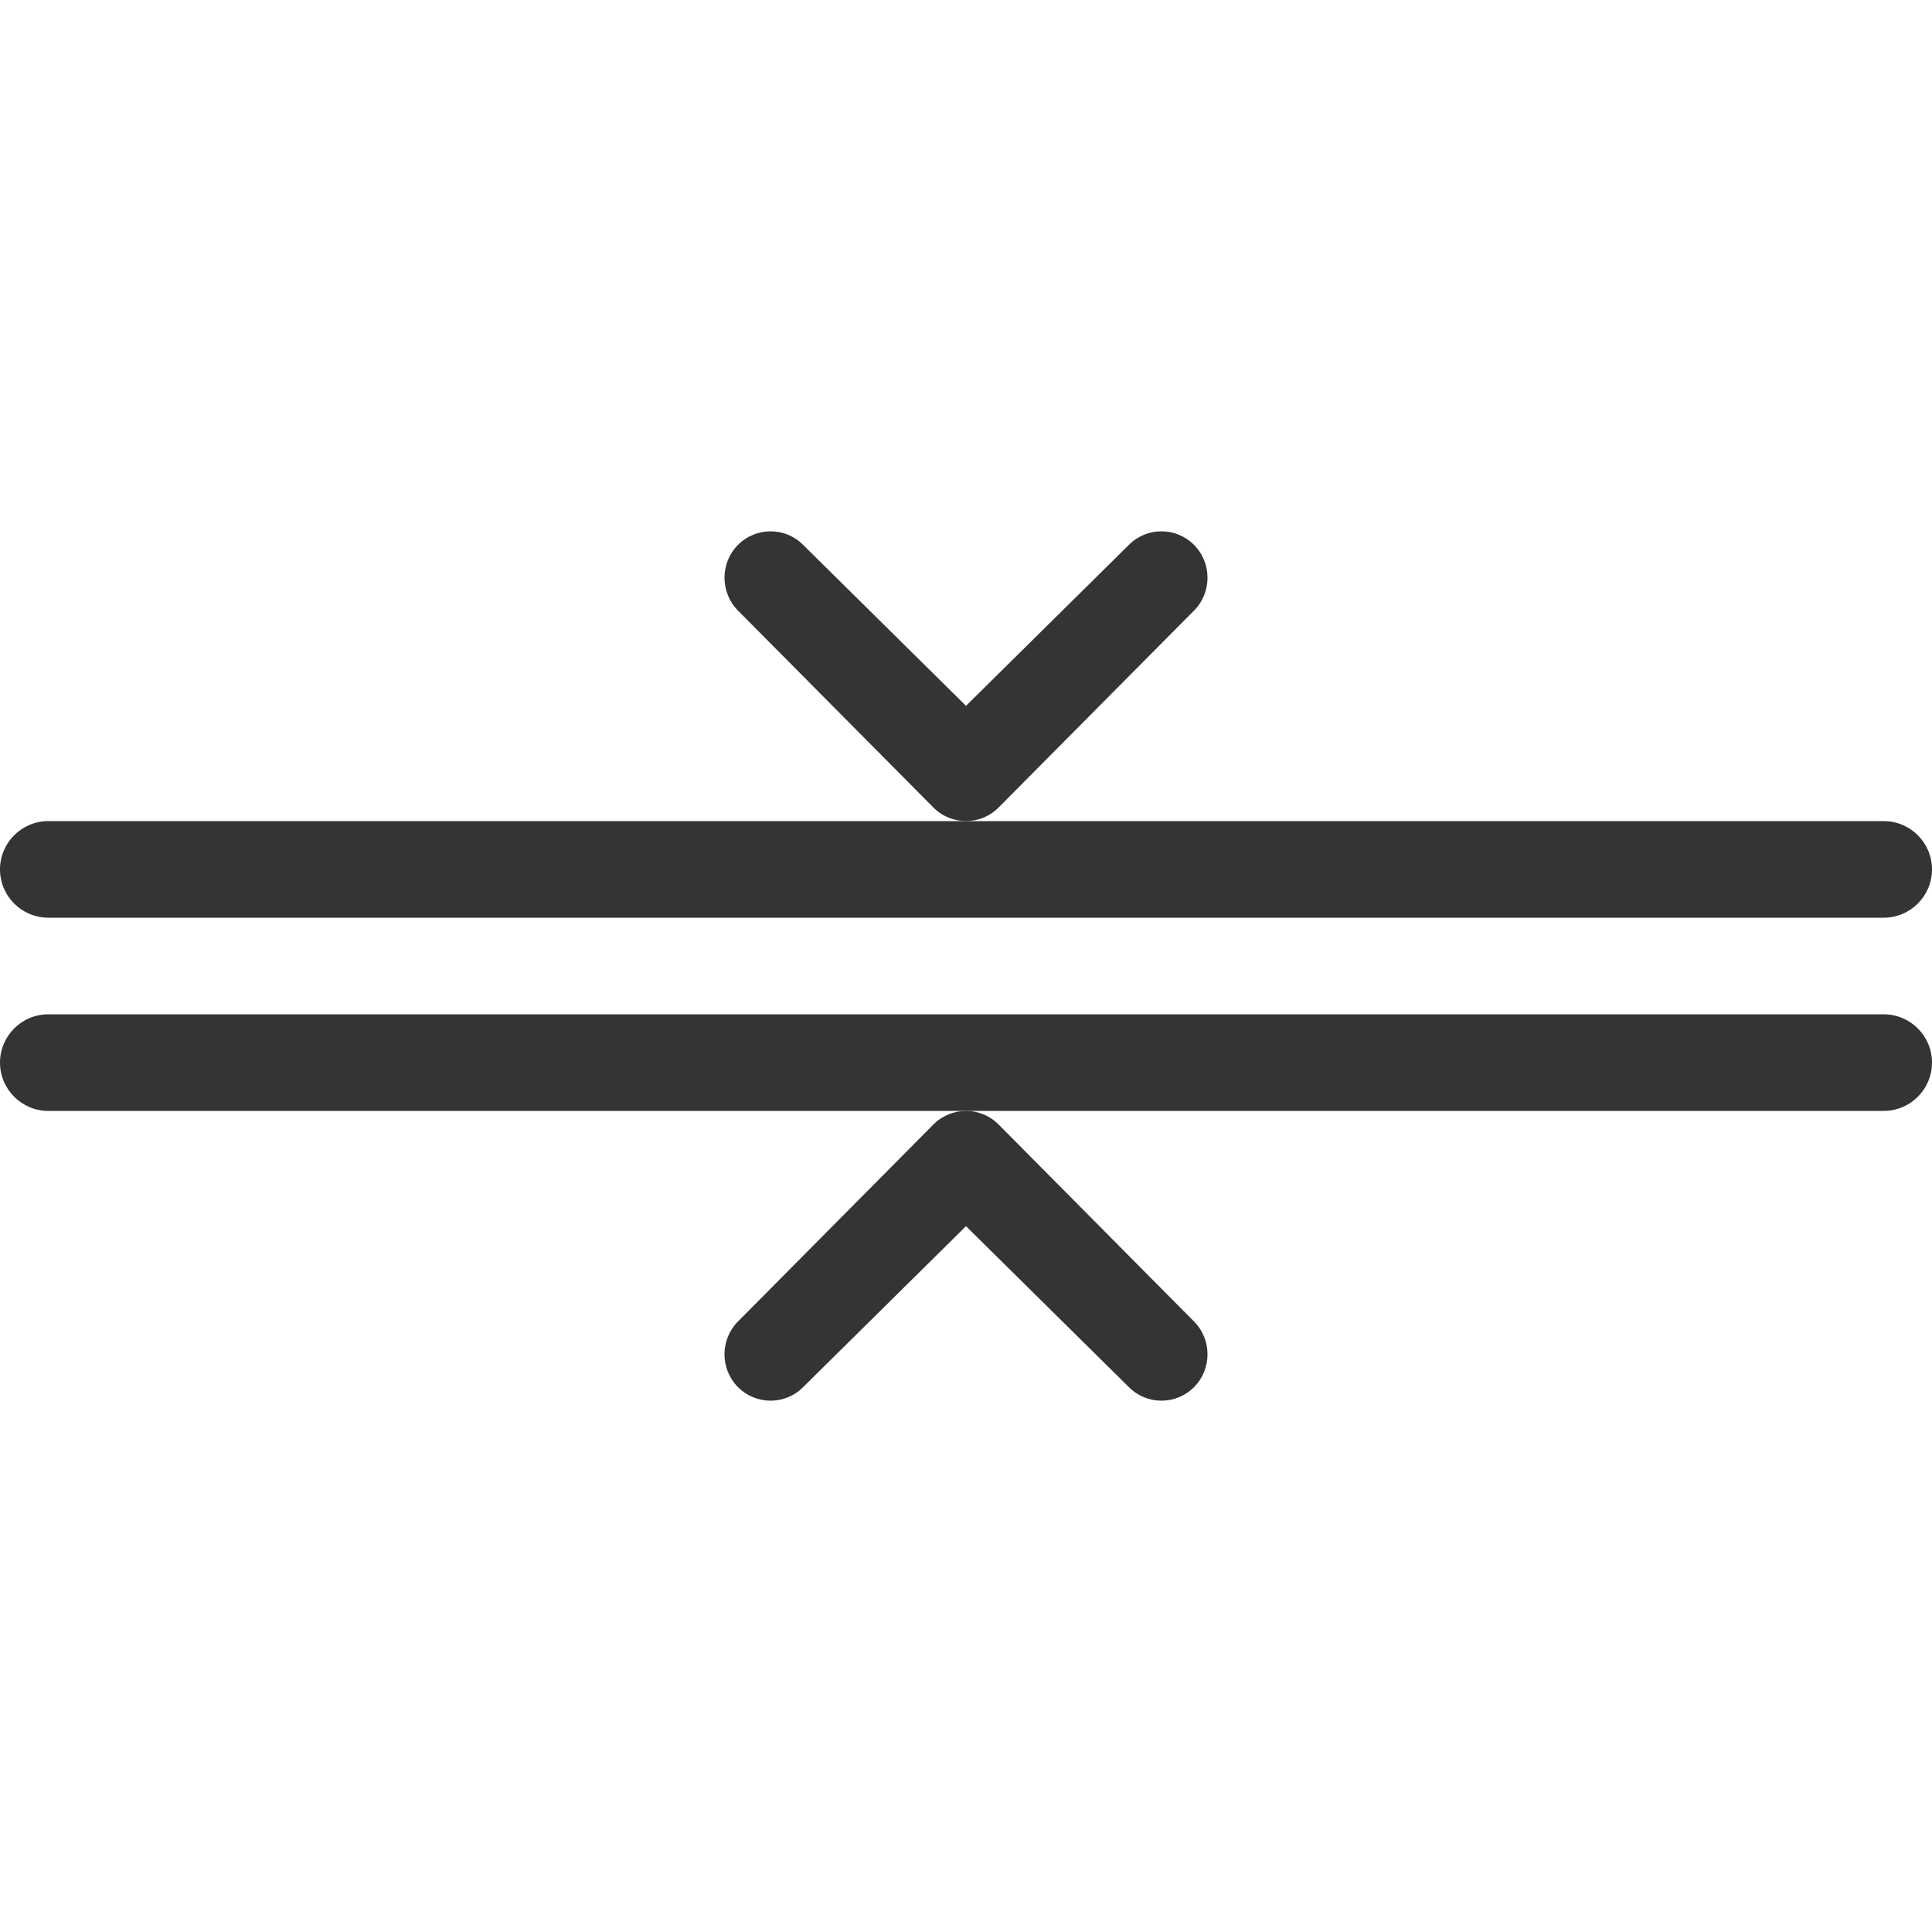 <svg width="30" height="30" viewBox="0 0 30 30" fill="none" xmlns="http://www.w3.org/2000/svg">
<path d="M0 16.5C0 16.914 0.336 17.25 0.75 17.25H29.25C29.664 17.25 30 16.914 30 16.5C30 16.086 29.664 15.75 29.25 15.75H0.75C0.336 15.75 0 16.086 0 16.5Z" fill="#343434"/>
<path d="M12.471 21.539L15 19.04L17.529 21.539C17.808 21.82 18.261 21.82 18.541 21.539C18.82 21.258 18.82 20.801 18.541 20.52L15.506 17.461C15.227 17.18 14.773 17.18 14.494 17.461L11.459 20.52C11.18 20.801 11.18 21.258 11.459 21.539C11.739 21.82 12.192 21.82 12.471 21.539Z" fill="#343434"/>
<path d="M0 13.5C0 13.914 0.336 14.25 0.75 14.25H29.25C29.664 14.25 30 13.914 30 13.5C30 13.086 29.664 12.75 29.25 12.75H0.75C0.336 12.75 0 13.086 0 13.5Z" fill="#343434"/>
<path d="M17.529 8.461L15 10.96L12.471 8.461C12.192 8.18 11.739 8.18 11.459 8.461C11.18 8.742 11.18 9.199 11.459 9.481L14.494 12.539C14.773 12.82 15.227 12.82 15.506 12.539L18.541 9.481C18.82 9.199 18.82 8.742 18.541 8.461C18.261 8.18 17.808 8.18 17.529 8.461Z" fill="#343434"/>
</svg>
